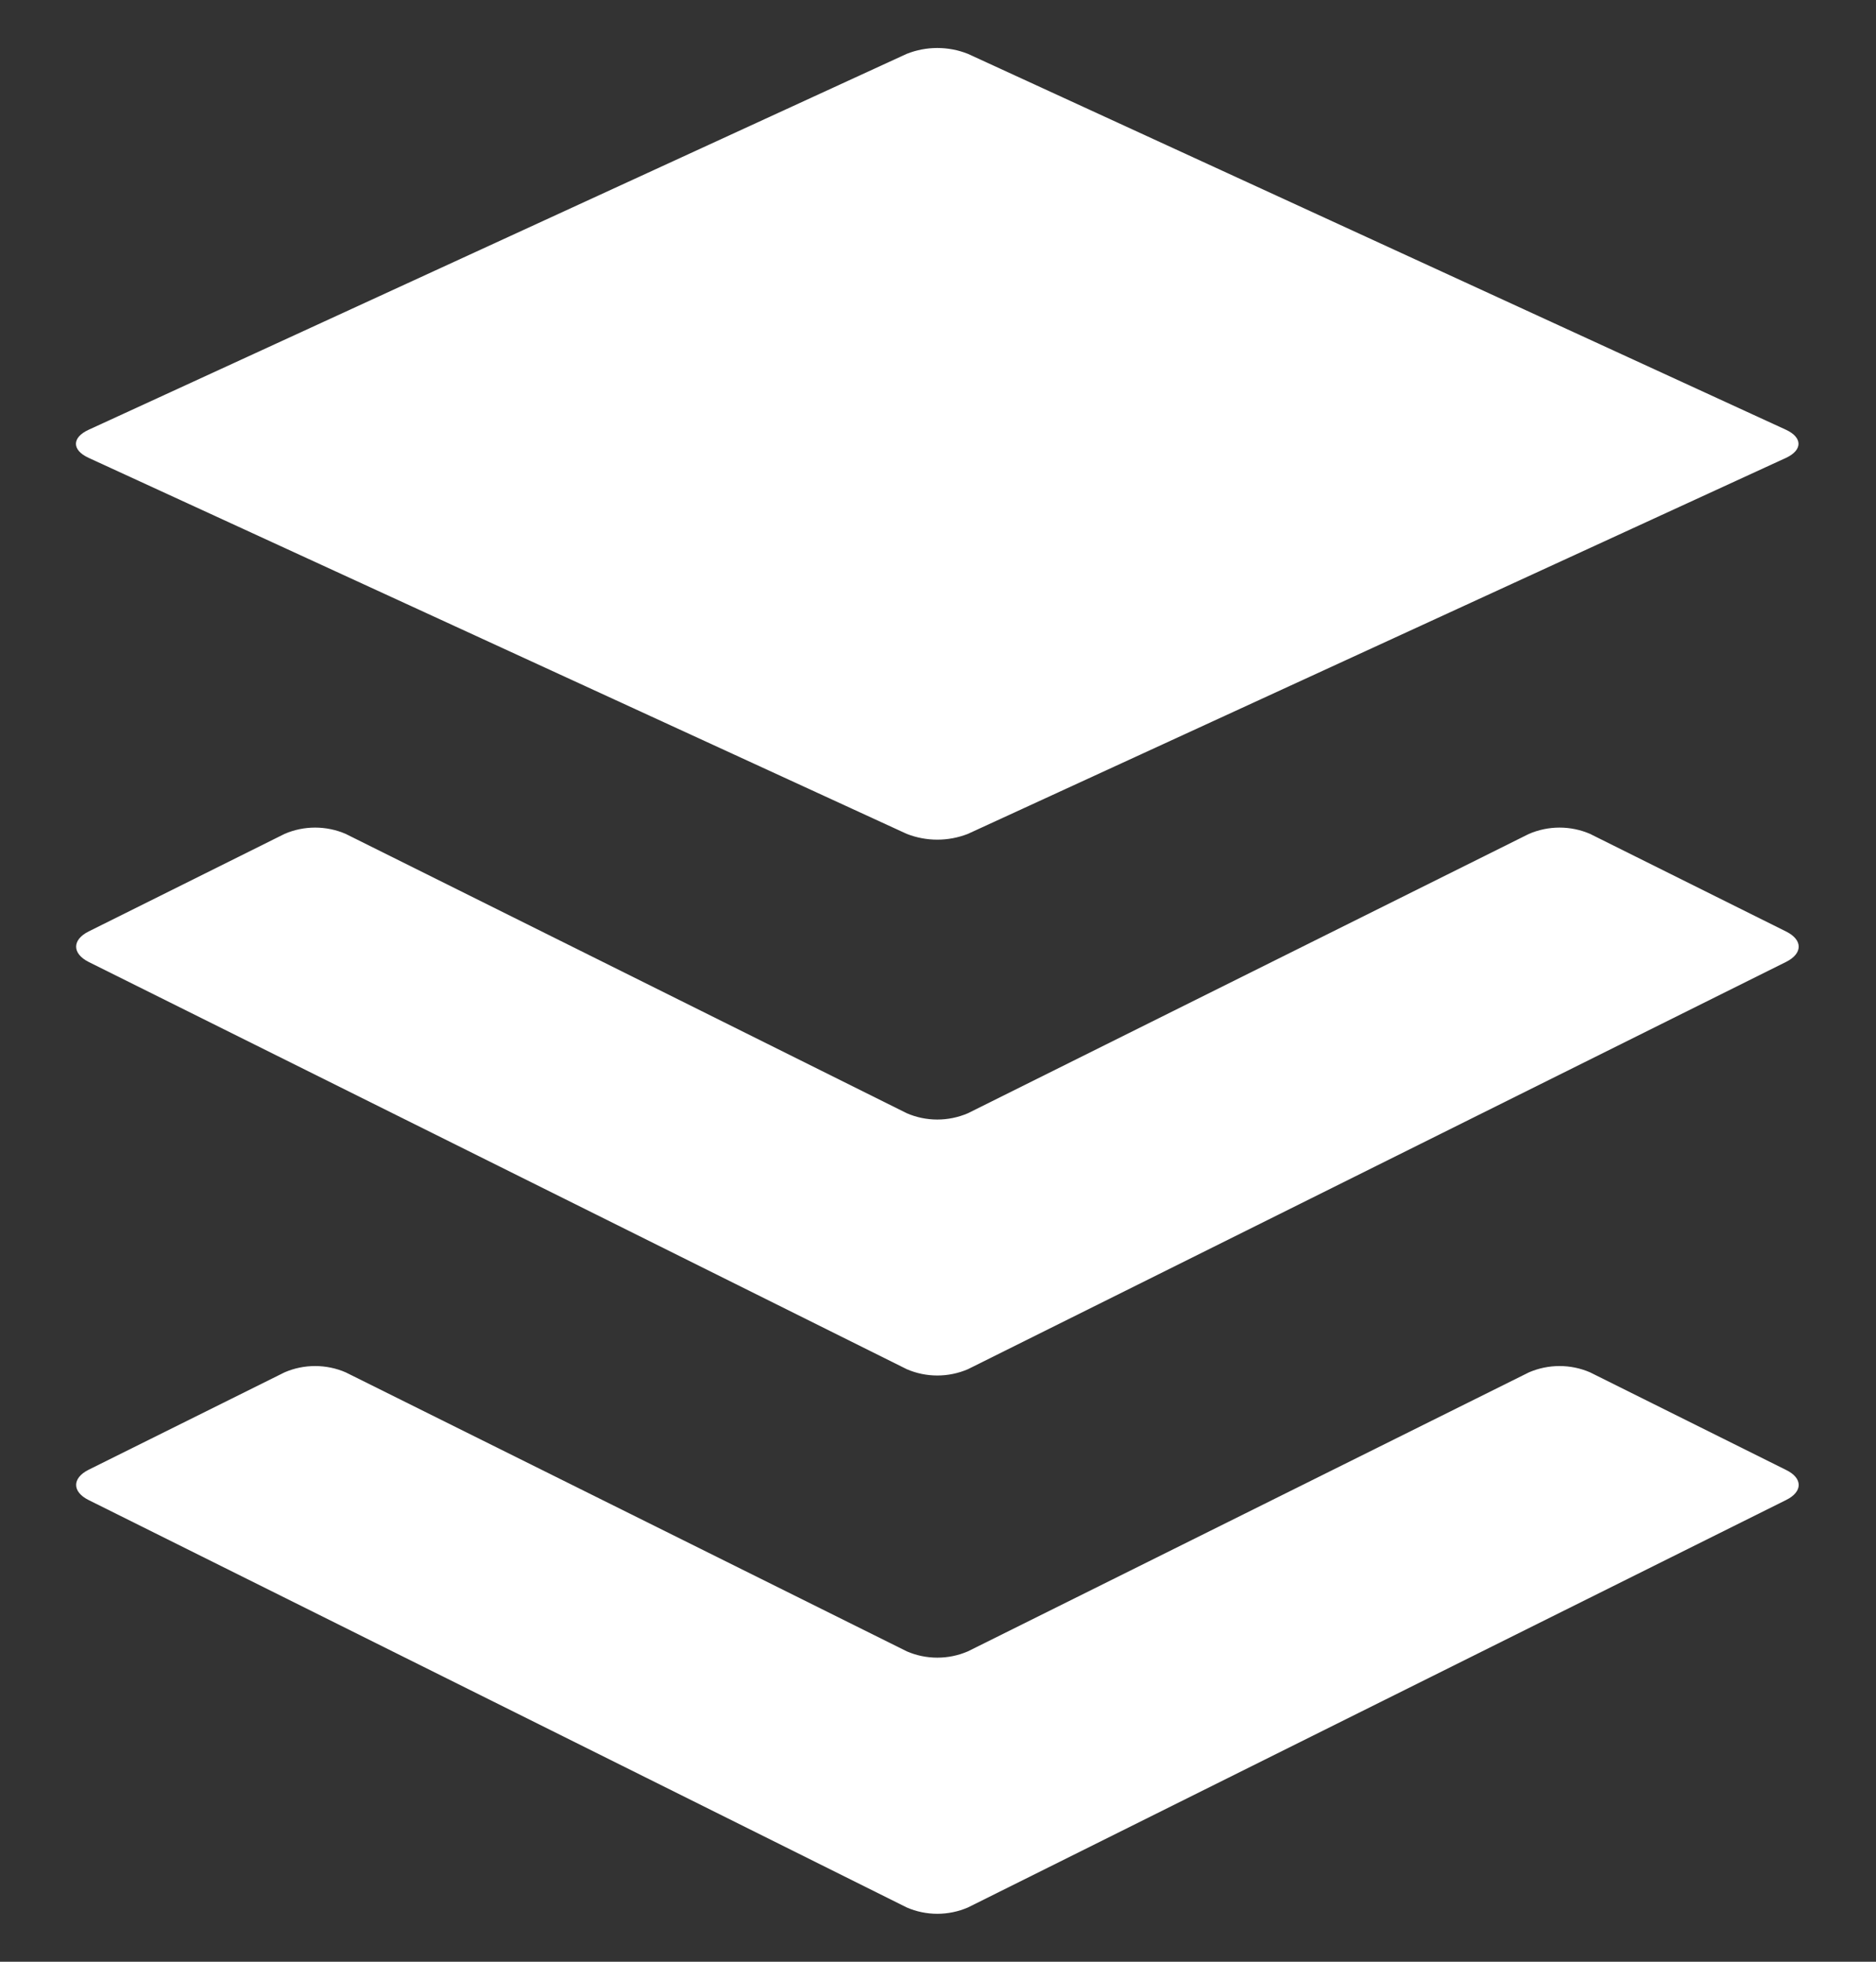 <svg width="22" height="23" viewBox="0 0 22 23" fill="none" xmlns="http://www.w3.org/2000/svg">
<rect x="0" y="0" width="22" height="23" fill="#333333" stroke="none"/>
<path d="M20.945 17.587L11.351 22.364C11.237 22.413 11.115 22.438 10.992 22.438C10.869 22.438 10.747 22.413 10.634 22.364L1.039 17.587C0.844 17.49 0.844 17.33 1.039 17.232L3.337 16.09C3.45 16.041 3.572 16.016 3.695 16.016C3.819 16.016 3.941 16.041 4.054 16.09L10.634 19.361C10.747 19.41 10.869 19.435 10.992 19.435C11.116 19.435 11.237 19.41 11.351 19.361L17.93 16.09C18.044 16.041 18.166 16.016 18.289 16.016C18.412 16.016 18.534 16.041 18.647 16.09L20.945 17.234C21.143 17.33 21.143 17.49 20.945 17.587ZM20.945 10.921L18.647 9.777C18.534 9.728 18.412 9.703 18.289 9.703C18.166 9.703 18.044 9.728 17.93 9.777L11.351 13.052C11.237 13.101 11.115 13.126 10.992 13.126C10.869 13.126 10.747 13.101 10.634 13.052L4.054 9.777C3.941 9.728 3.819 9.703 3.695 9.703C3.572 9.703 3.45 9.728 3.337 9.777L1.039 10.921C0.844 11.019 0.844 11.179 1.039 11.278L10.634 16.053C10.747 16.102 10.869 16.127 10.992 16.127C11.115 16.127 11.237 16.102 11.351 16.053L20.945 11.278C21.143 11.179 21.143 11.019 20.945 10.921ZM1.039 5.368L10.634 9.777C10.864 9.867 11.12 9.867 11.35 9.777L20.945 5.368C21.14 5.277 21.14 5.13 20.945 5.039L11.35 0.631C11.12 0.54 10.864 0.54 10.634 0.631L1.039 5.039C0.841 5.13 0.841 5.277 1.039 5.368Z" fill="white"/>
</svg>
